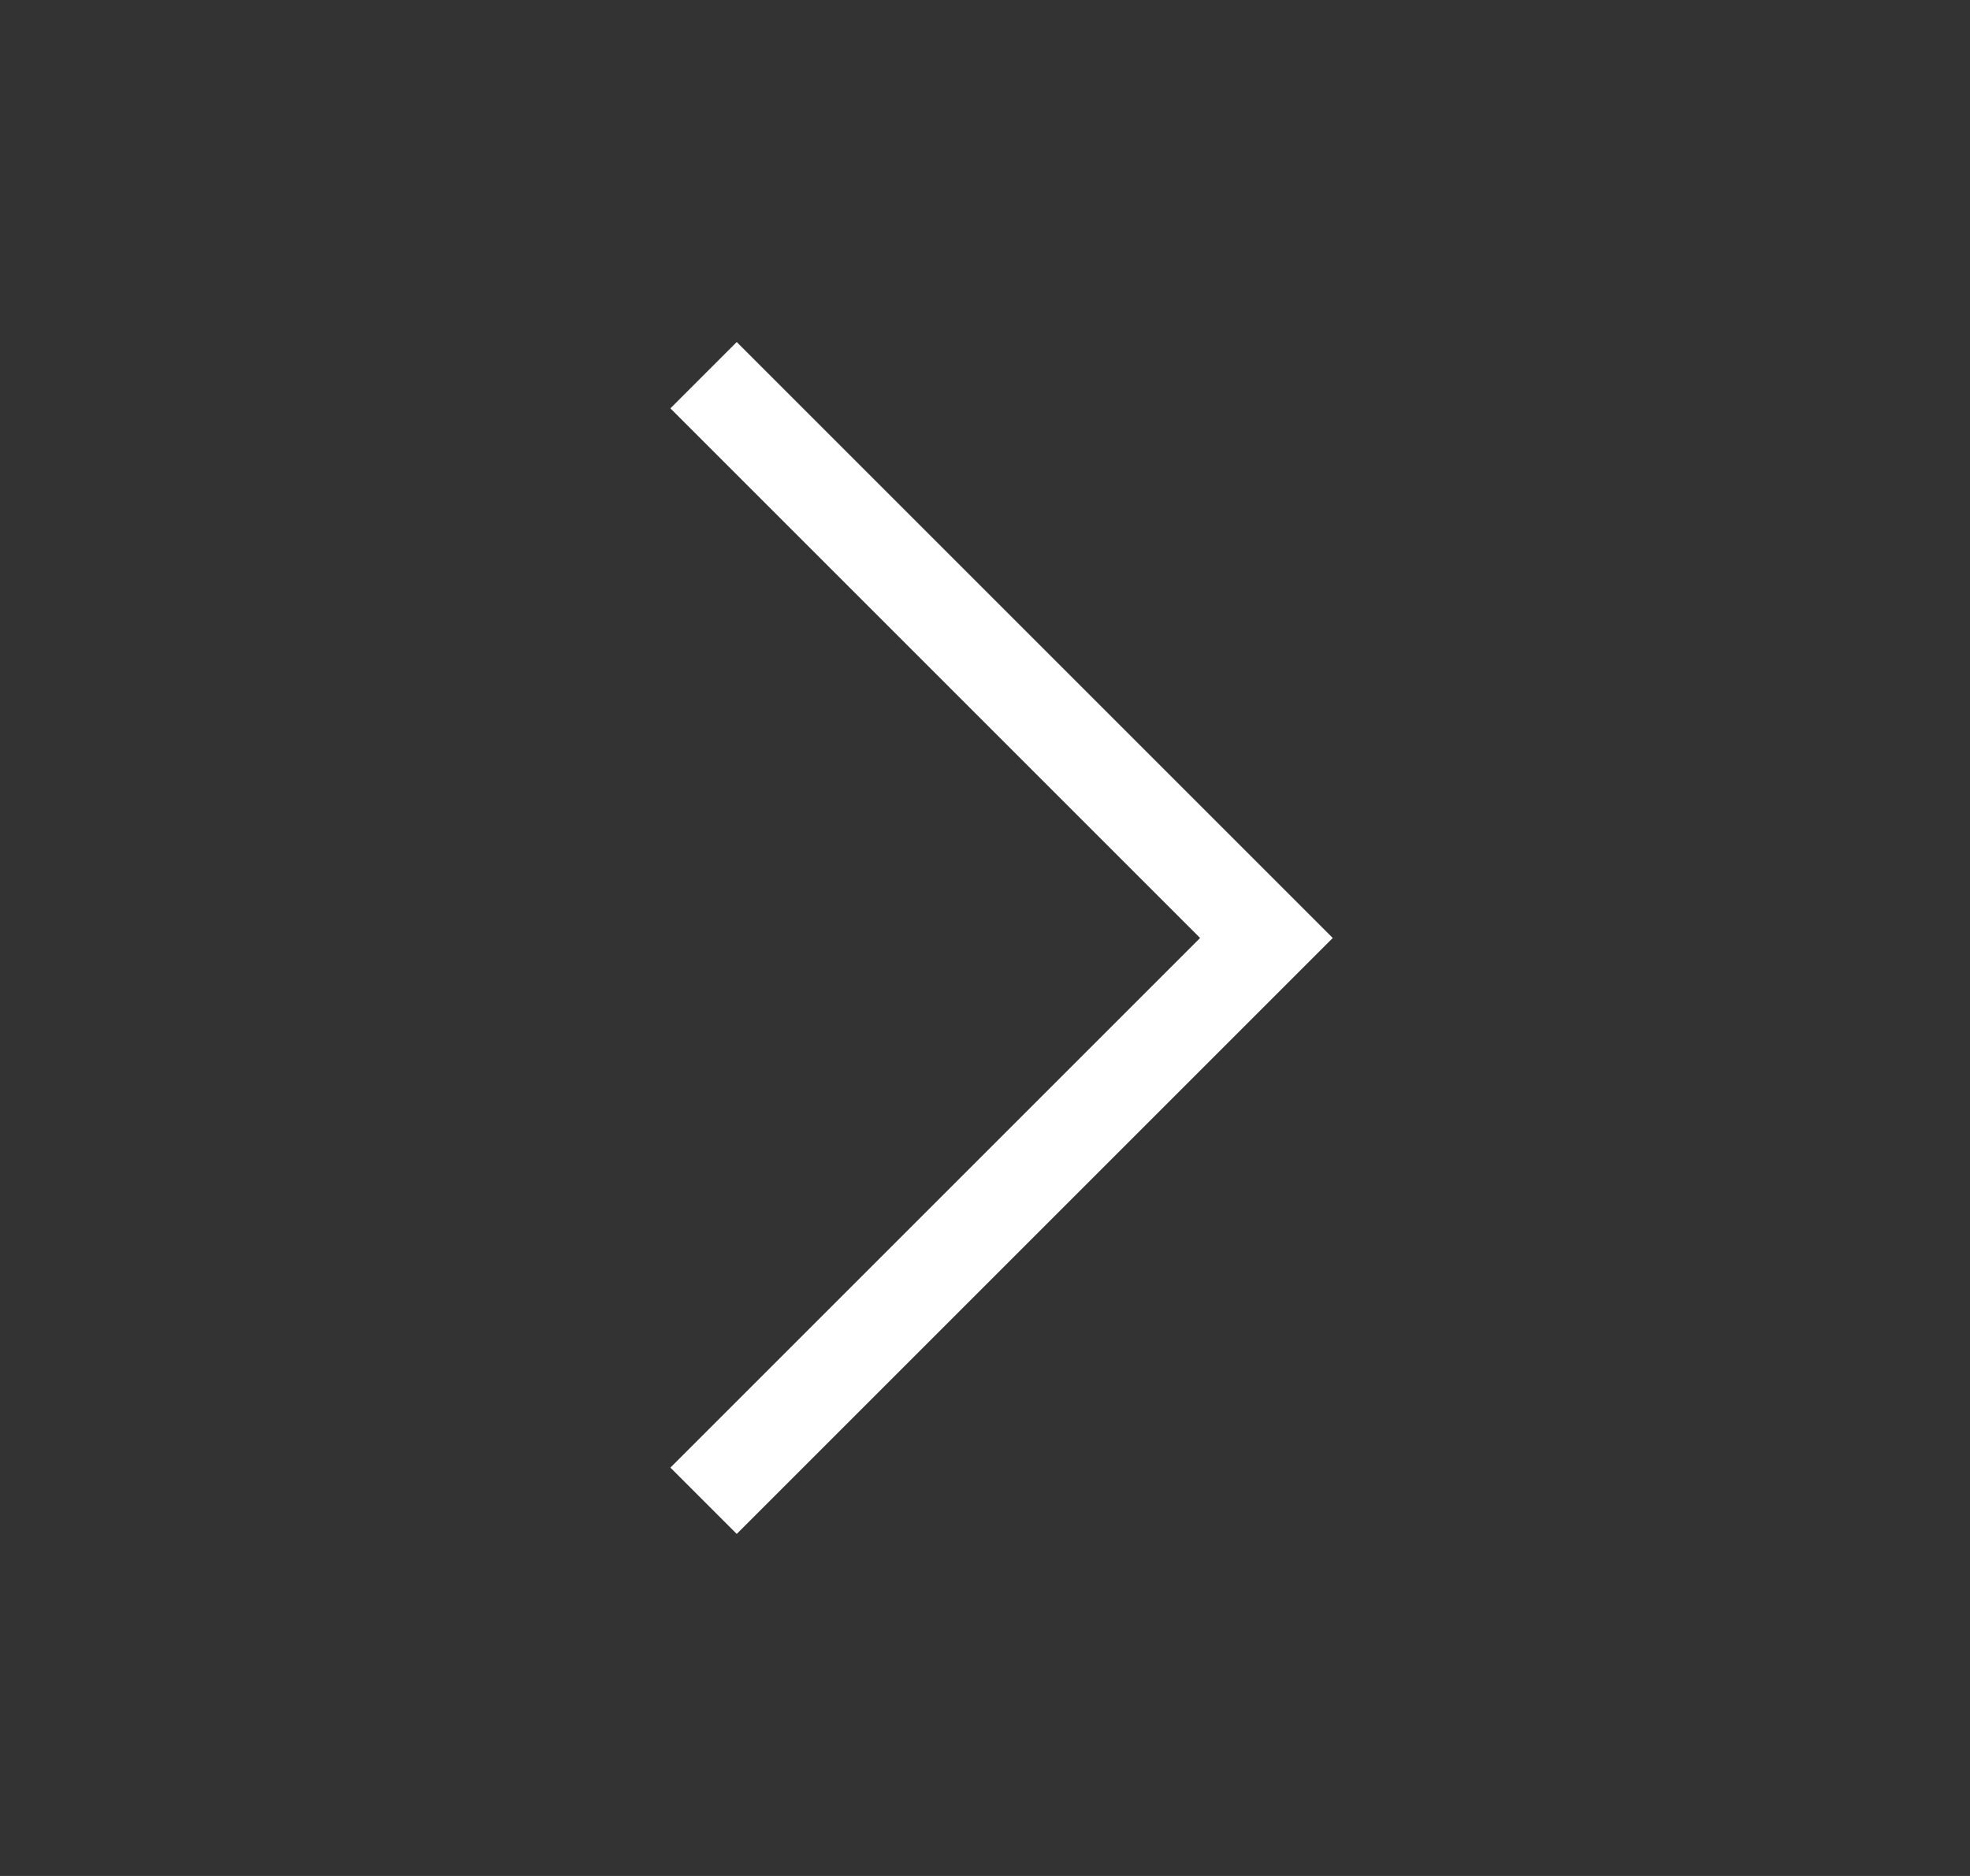 <svg width="21" height="20" viewBox="0 0 21 20" fill="none" xmlns="http://www.w3.org/2000/svg">
<rect x="0" y="0" width="21" height="20" fill="#333333" stroke="none"/>
<path d="M7.5 4L13.5 10L7.5 16" stroke="white" strokeWidth="2" strokeLinecap="round" strokeLinejoin="round"/>
</svg>
